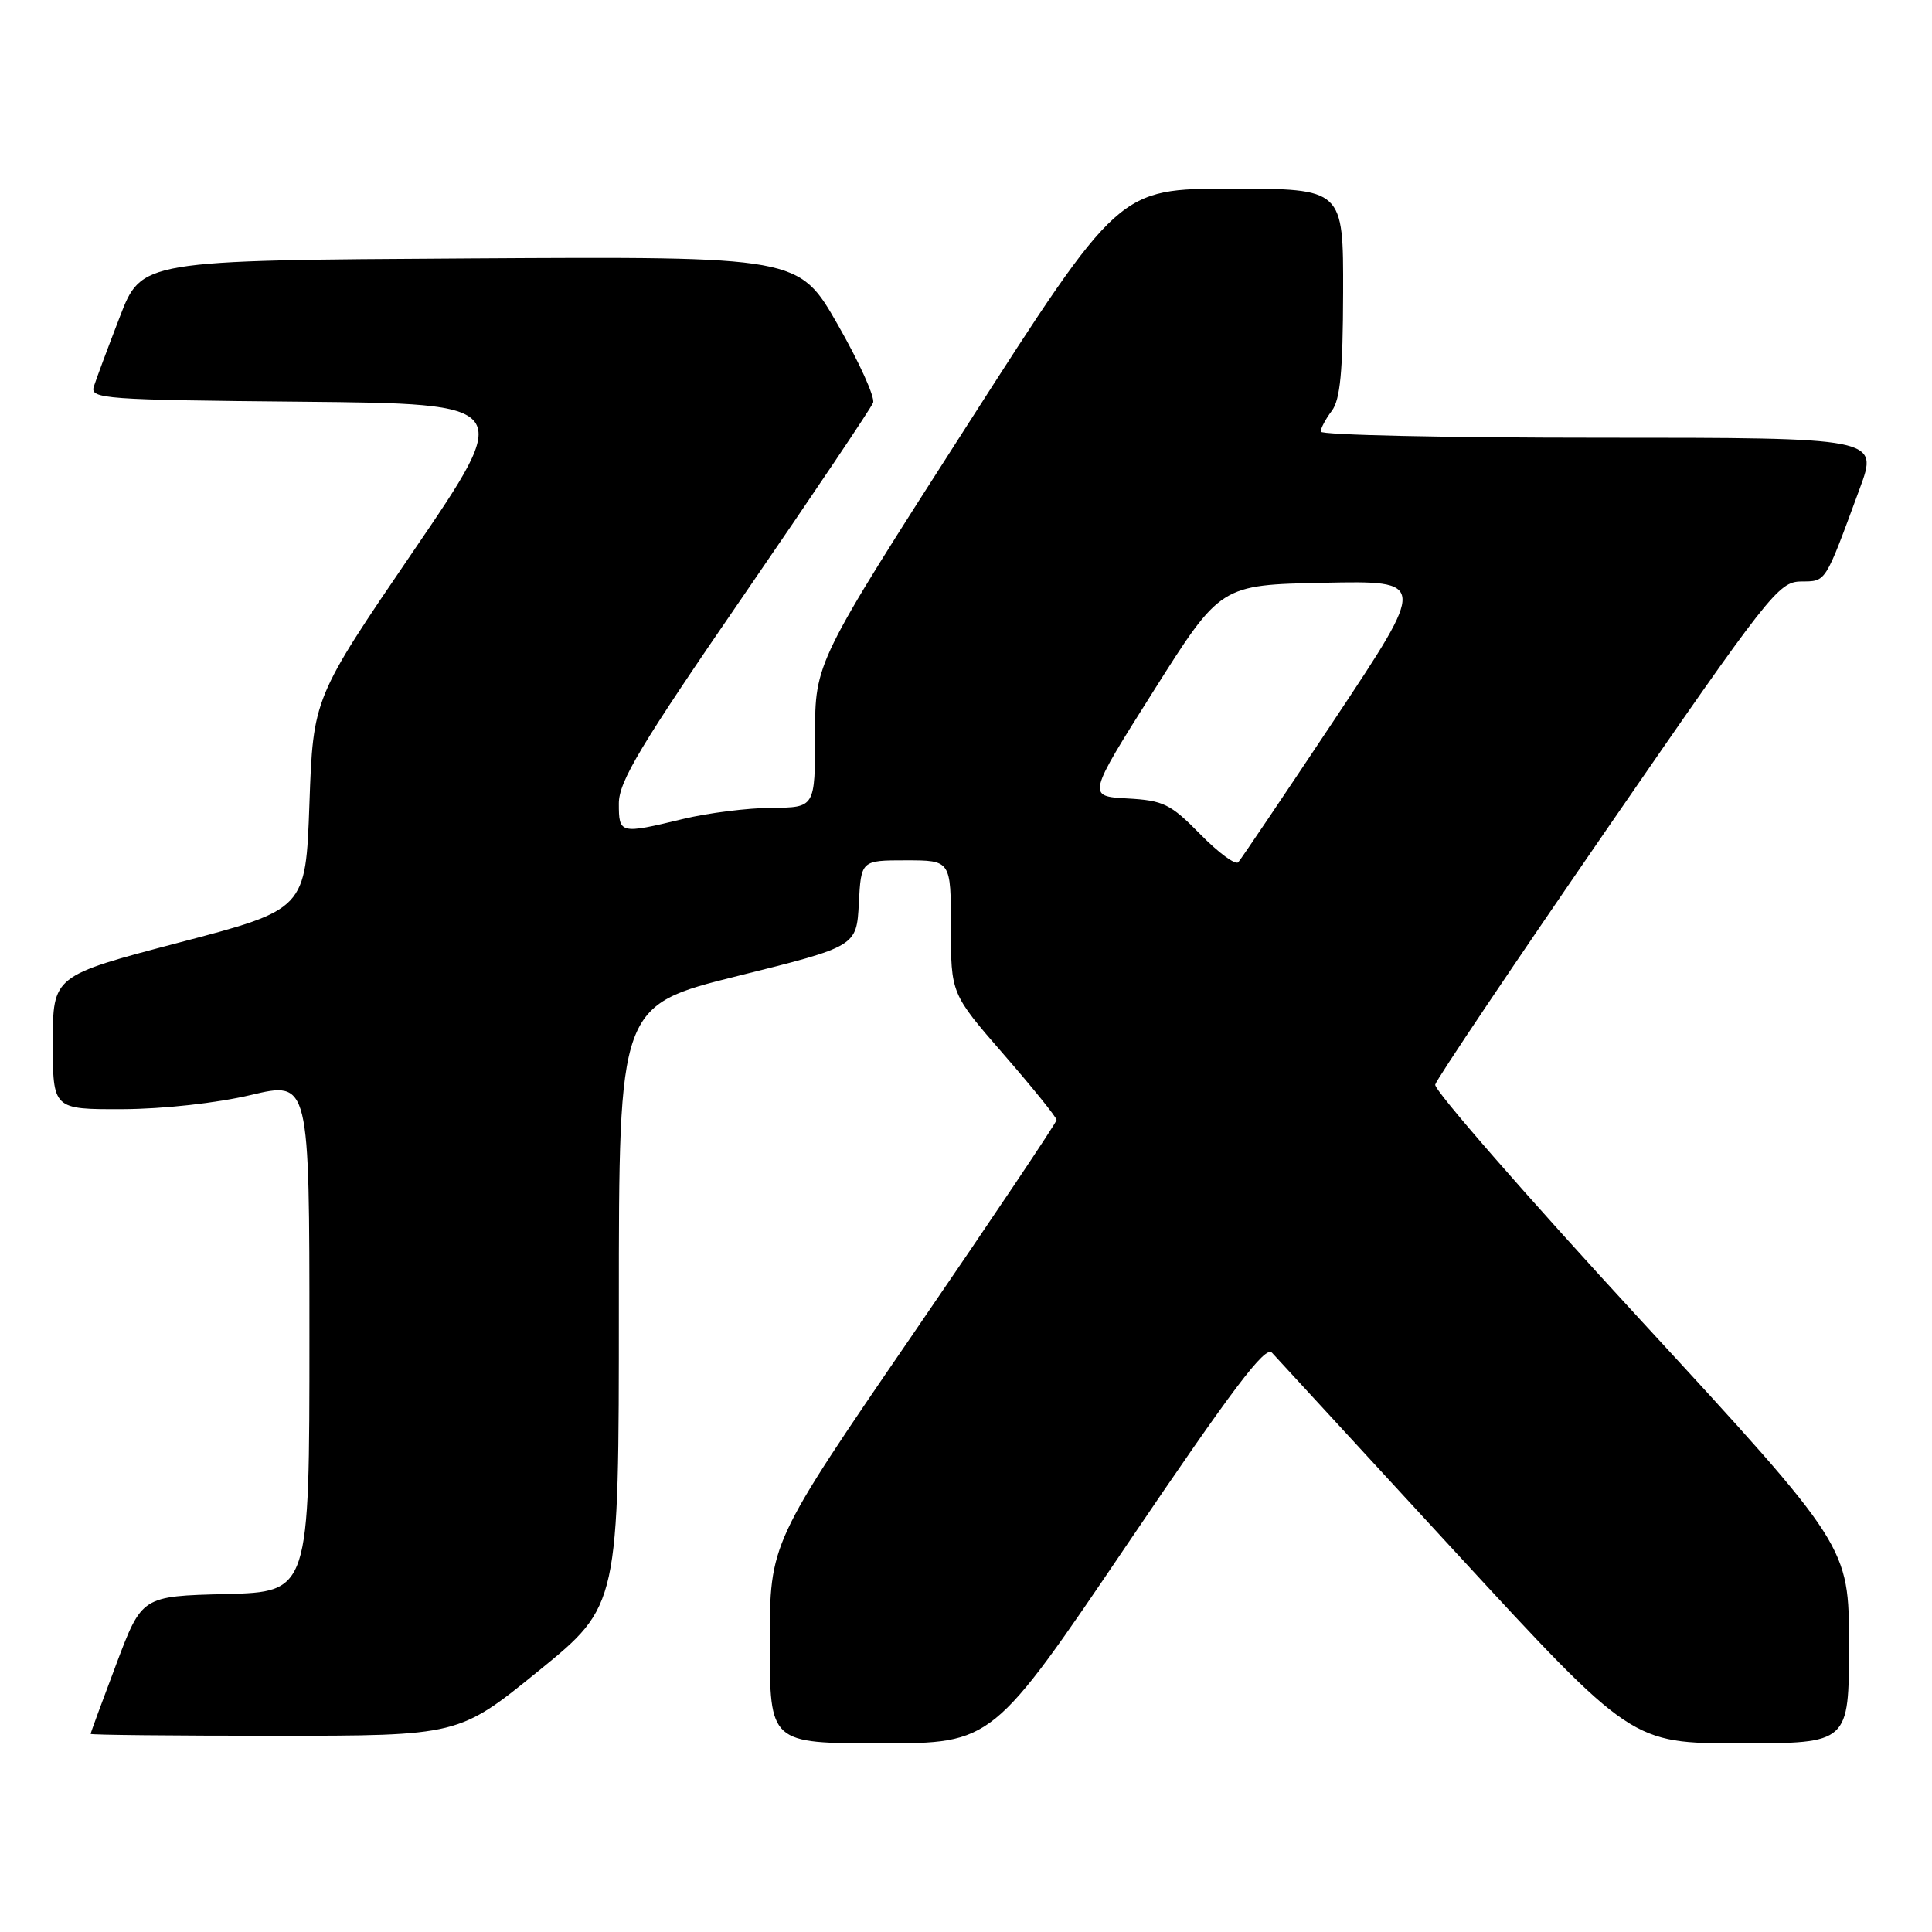 <?xml version="1.0" encoding="UTF-8" standalone="no"?>
<!DOCTYPE svg PUBLIC "-//W3C//DTD SVG 1.1//EN" "http://www.w3.org/Graphics/SVG/1.1/DTD/svg11.dtd" >
<svg xmlns="http://www.w3.org/2000/svg" xmlns:xlink="http://www.w3.org/1999/xlink" version="1.1" viewBox="0 0 256 256">
 <g >
 <path fill="currentColor"
d=" M 149.46 204.49 C 163.34 183.99 167.66 178.26 168.54 179.24 C 169.17 179.93 180.15 191.86 192.94 205.75 C 216.21 231.00 216.21 231.00 230.60 231.00 C 245.00 231.00 245.00 231.00 245.00 217.95 C 245.00 204.89 245.00 204.89 217.42 174.95 C 202.26 158.49 190.00 144.43 190.17 143.72 C 190.35 143.00 200.62 127.72 213.00 109.75 C 234.35 78.77 235.66 77.09 238.63 77.05 C 242.03 77.00 241.73 77.47 246.42 64.75 C 248.91 58.00 248.91 58.00 211.96 58.00 C 191.63 58.00 175.00 57.64 175.00 57.19 C 175.00 56.75 175.66 55.51 176.47 54.44 C 177.59 52.96 177.94 49.25 177.97 38.75 C 178.00 25.00 178.00 25.00 163.13 25.00 C 148.26 25.00 148.26 25.00 128.13 56.40 C 108.00 87.79 108.00 87.79 108.00 97.40 C 108.00 107.00 108.00 107.00 102.25 107.04 C 99.09 107.06 93.80 107.72 90.50 108.52 C 82.14 110.54 82.00 110.51 82.00 106.47 C 82.00 103.54 84.83 98.83 98.60 78.80 C 107.72 65.52 115.42 54.08 115.69 53.36 C 115.96 52.65 113.86 48.00 111.01 43.02 C 105.84 33.98 105.84 33.98 62.29 34.24 C 18.75 34.50 18.75 34.50 15.87 42.00 C 14.28 46.12 12.73 50.28 12.43 51.23 C 11.91 52.85 13.83 52.99 39.98 53.23 C 68.08 53.50 68.08 53.50 54.79 73.00 C 41.50 92.50 41.50 92.50 41.00 106.50 C 40.50 120.50 40.50 120.50 23.75 124.89 C 7.00 129.29 7.00 129.29 7.00 138.14 C 7.00 147.00 7.00 147.00 16.25 146.97 C 21.63 146.95 28.74 146.16 33.25 145.09 C 41.00 143.26 41.00 143.26 41.00 177.10 C 41.00 210.93 41.00 210.93 29.90 211.22 C 18.80 211.50 18.80 211.50 15.41 220.50 C 13.54 225.45 12.01 229.61 12.01 229.75 C 12.00 229.89 22.98 230.00 36.39 230.00 C 60.79 230.00 60.79 230.00 71.39 221.38 C 82.00 212.75 82.00 212.75 82.00 173.00 C 82.00 133.24 82.00 133.24 97.75 129.32 C 113.50 125.40 113.50 125.40 113.80 119.70 C 114.10 114.00 114.10 114.00 120.05 114.00 C 126.00 114.00 126.00 114.00 126.00 122.84 C 126.00 131.67 126.00 131.67 133.00 139.72 C 136.85 144.15 140.00 148.05 140.00 148.40 C 140.00 148.74 131.45 161.49 121.00 176.74 C 102.00 204.45 102.00 204.45 102.00 217.73 C 102.00 231.00 102.00 231.00 116.76 231.00 C 131.52 231.00 131.52 231.00 149.46 204.49 Z  M 159.04 110.54 C 155.10 106.52 154.16 106.06 149.36 105.80 C 144.05 105.50 144.05 105.50 152.89 91.50 C 161.73 77.50 161.73 77.50 175.40 77.22 C 189.06 76.94 189.06 76.94 176.91 95.22 C 170.22 105.27 164.45 113.84 164.08 114.25 C 163.71 114.66 161.44 112.99 159.04 110.54 Z "/>
</g>
</svg>